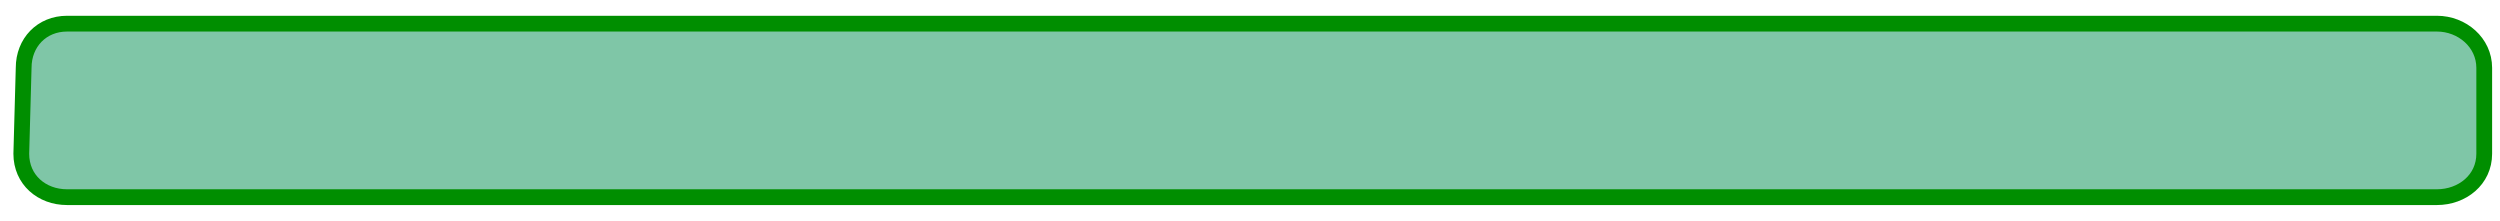 <?xml version="1.0" encoding="UTF-8" standalone="no"?><svg xmlns="http://www.w3.org/2000/svg" xmlns:xlink="http://www.w3.org/1999/xlink" clip-rule="evenodd" stroke-miterlimit="10" viewBox="0 0 317 28"><desc>SVG generated by Keynote</desc><defs></defs><g transform="matrix(1.00, 0.00, -0.00, -1.00, 0.0, 28.0)"><path d="M 2.7 8.5 L 3.0 19.4 C 3.0 22.6 5.3 25.0 8.5 25.0 L 309.0 25.0 C 312.2 25.0 315.0 22.6 315.0 19.4 L 315.0 8.5 C 315.0 5.3 312.2 3.0 309.0 3.0 L 8.5 3.0 C 5.3 3.0 2.7 5.3 2.7 8.5 Z M 2.7 8.5 " fill="#008F51" fill-opacity="0.50"></path><path d="M 0.0 16.7 L 0.3 5.8 C 0.3 2.6 2.6 0.2 5.8 0.2 L 306.3 0.2 C 309.5 0.2 312.3 2.6 312.3 5.8 L 312.3 16.7 C 312.3 20.0 309.5 22.2 306.3 22.2 L 5.8 22.2 C 2.6 22.2 0.0 20.0 0.0 16.7 Z M 0.0 16.7 " fill="none" stroke="#008E00" stroke-width="2.00" transform="matrix(1.00, 0.00, 0.00, -1.00, 2.7, 25.2)"></path></g></svg>